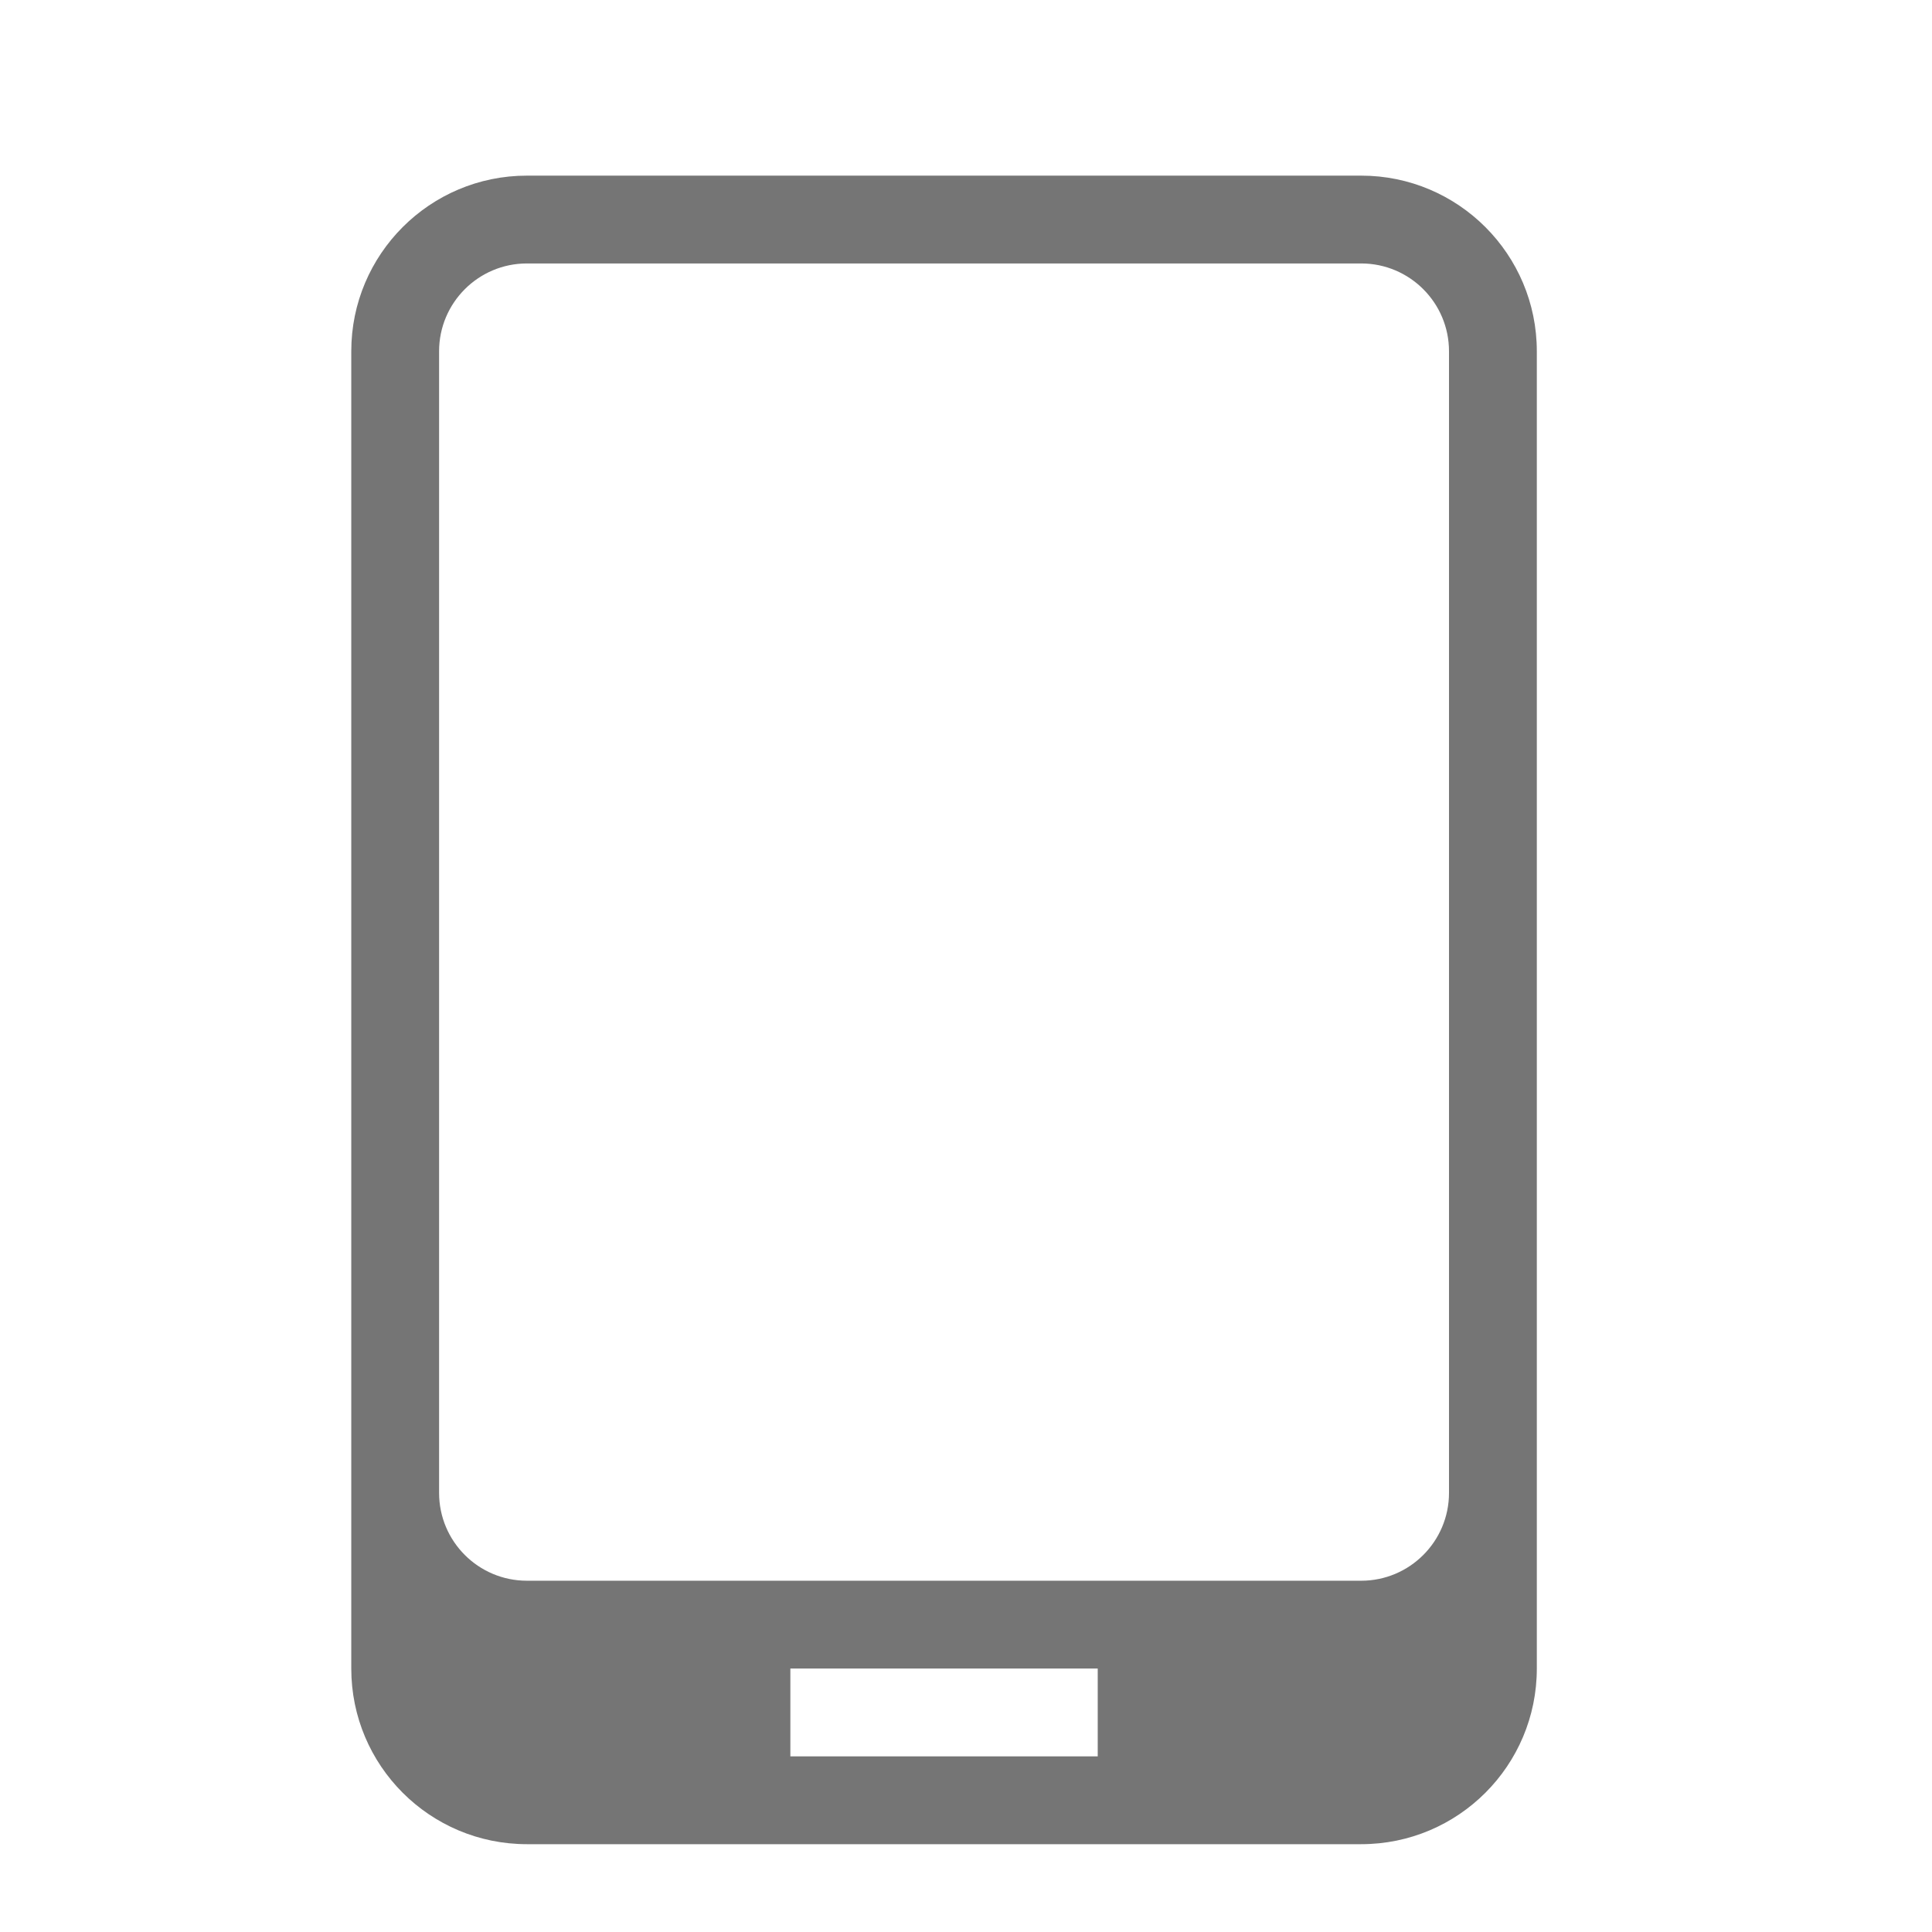 <svg fill="#757575" xmlns="http://www.w3.org/2000/svg"  width="1024" height="1024" viewBox="0 0 1024 1024">
  <path d="M721.455 93.091 279.273 93.091C227.84 93.091 186.182 134.796 186.182 186.182l0 698.182c0 51.433 41.658 93.091 93.091 93.091l442.182 0c51.433 0 93.091-41.658 93.091-93.091L814.545 186.182C814.545 134.796 772.887 93.091 721.455 93.091zM581.818 930.909 418.909 930.909l0-46.545 162.909 0L581.818 930.909zM768 791.273c0 25.693-20.852 46.545-46.545 46.545L279.273 837.818c-25.693 0-46.545-20.852-46.545-46.545L232.727 186.182c0-25.693 20.852-46.545 46.545-46.545l442.182 0c25.693 0 46.545 20.852 46.545 46.545L768 791.273z" />
</svg>
